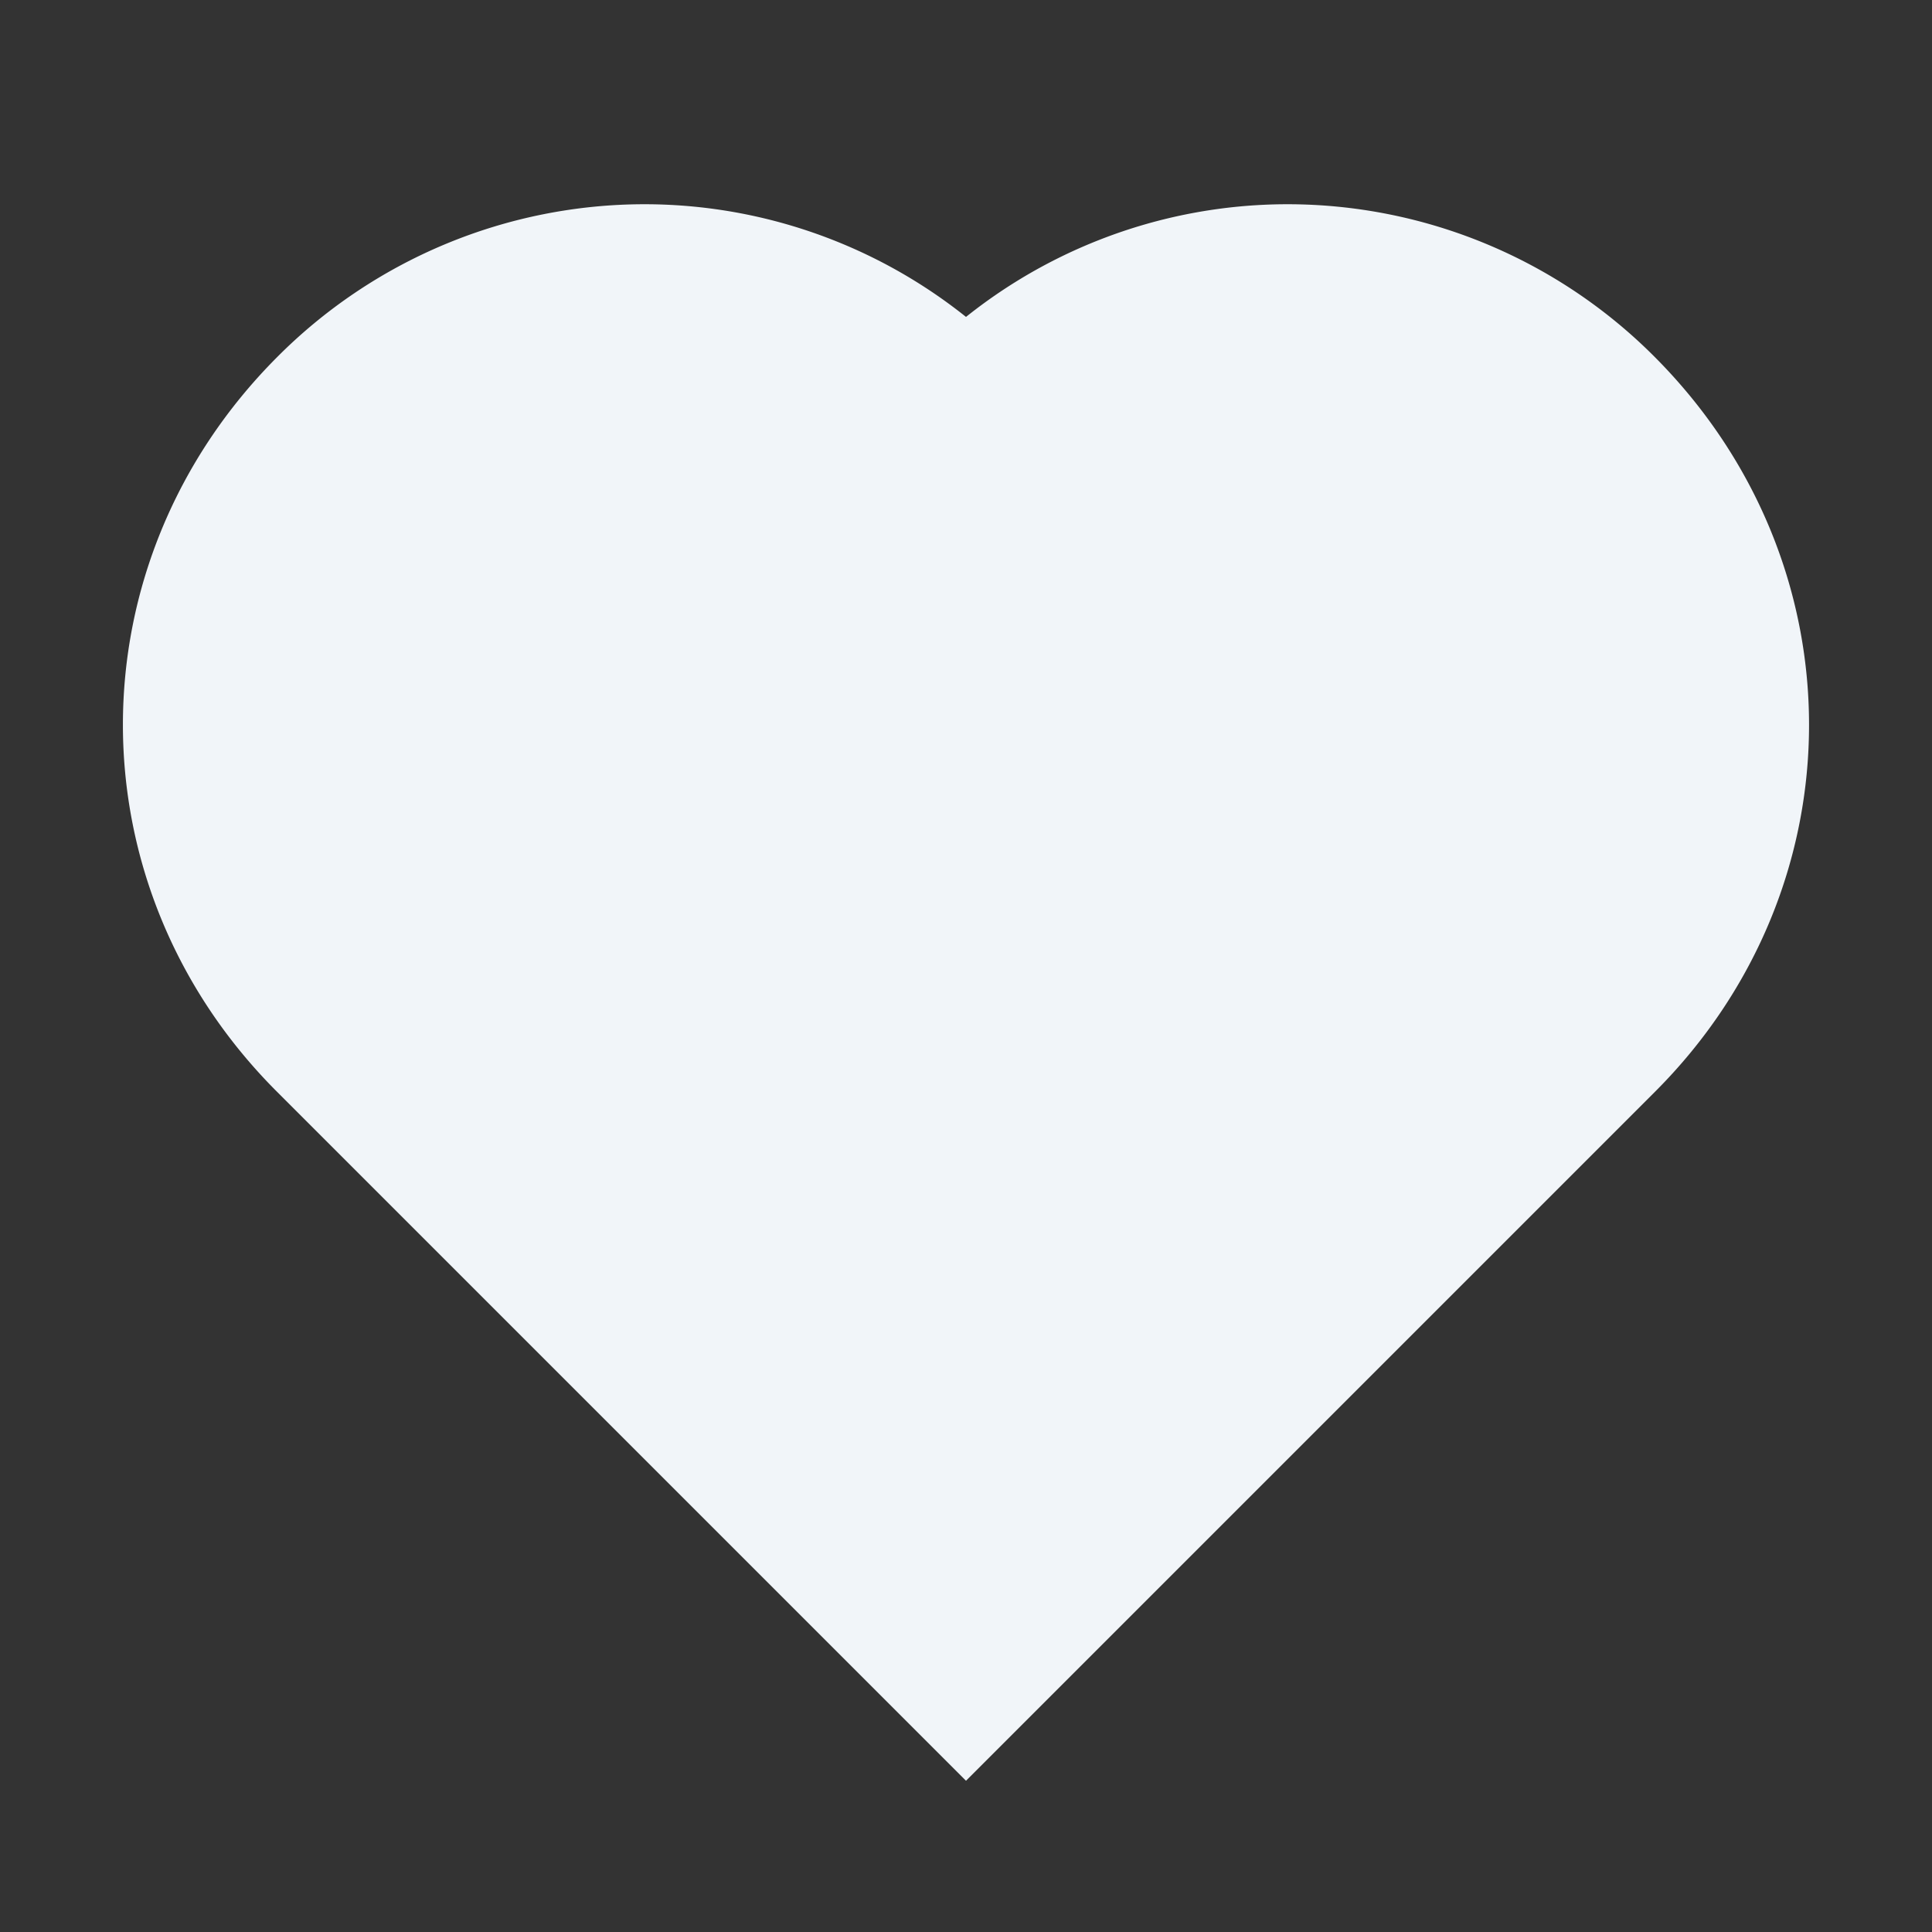 <svg xmlns="http://www.w3.org/2000/svg" width="24" height="24" viewBox="0 0 24 24" style="fill: #f1f5f9;stroke: #f1f5f9;transform: ;msFilter:;"><rect x="0" y="0" width="24" height="24" fill="#333333" stroke="none"/><path d="M20.205 4.791a5.938 5.938 0 0 0-4.209-1.754A5.906 5.906 0 0 0 12 4.595a5.904 5.904 0 0 0-3.996-1.558 5.942 5.942 0 0 0-4.213 1.758c-2.353 2.363-2.352 6.059.002 8.412L12 21.414l8.207-8.207c2.354-2.353 2.355-6.049-.002-8.416z"></path></svg>